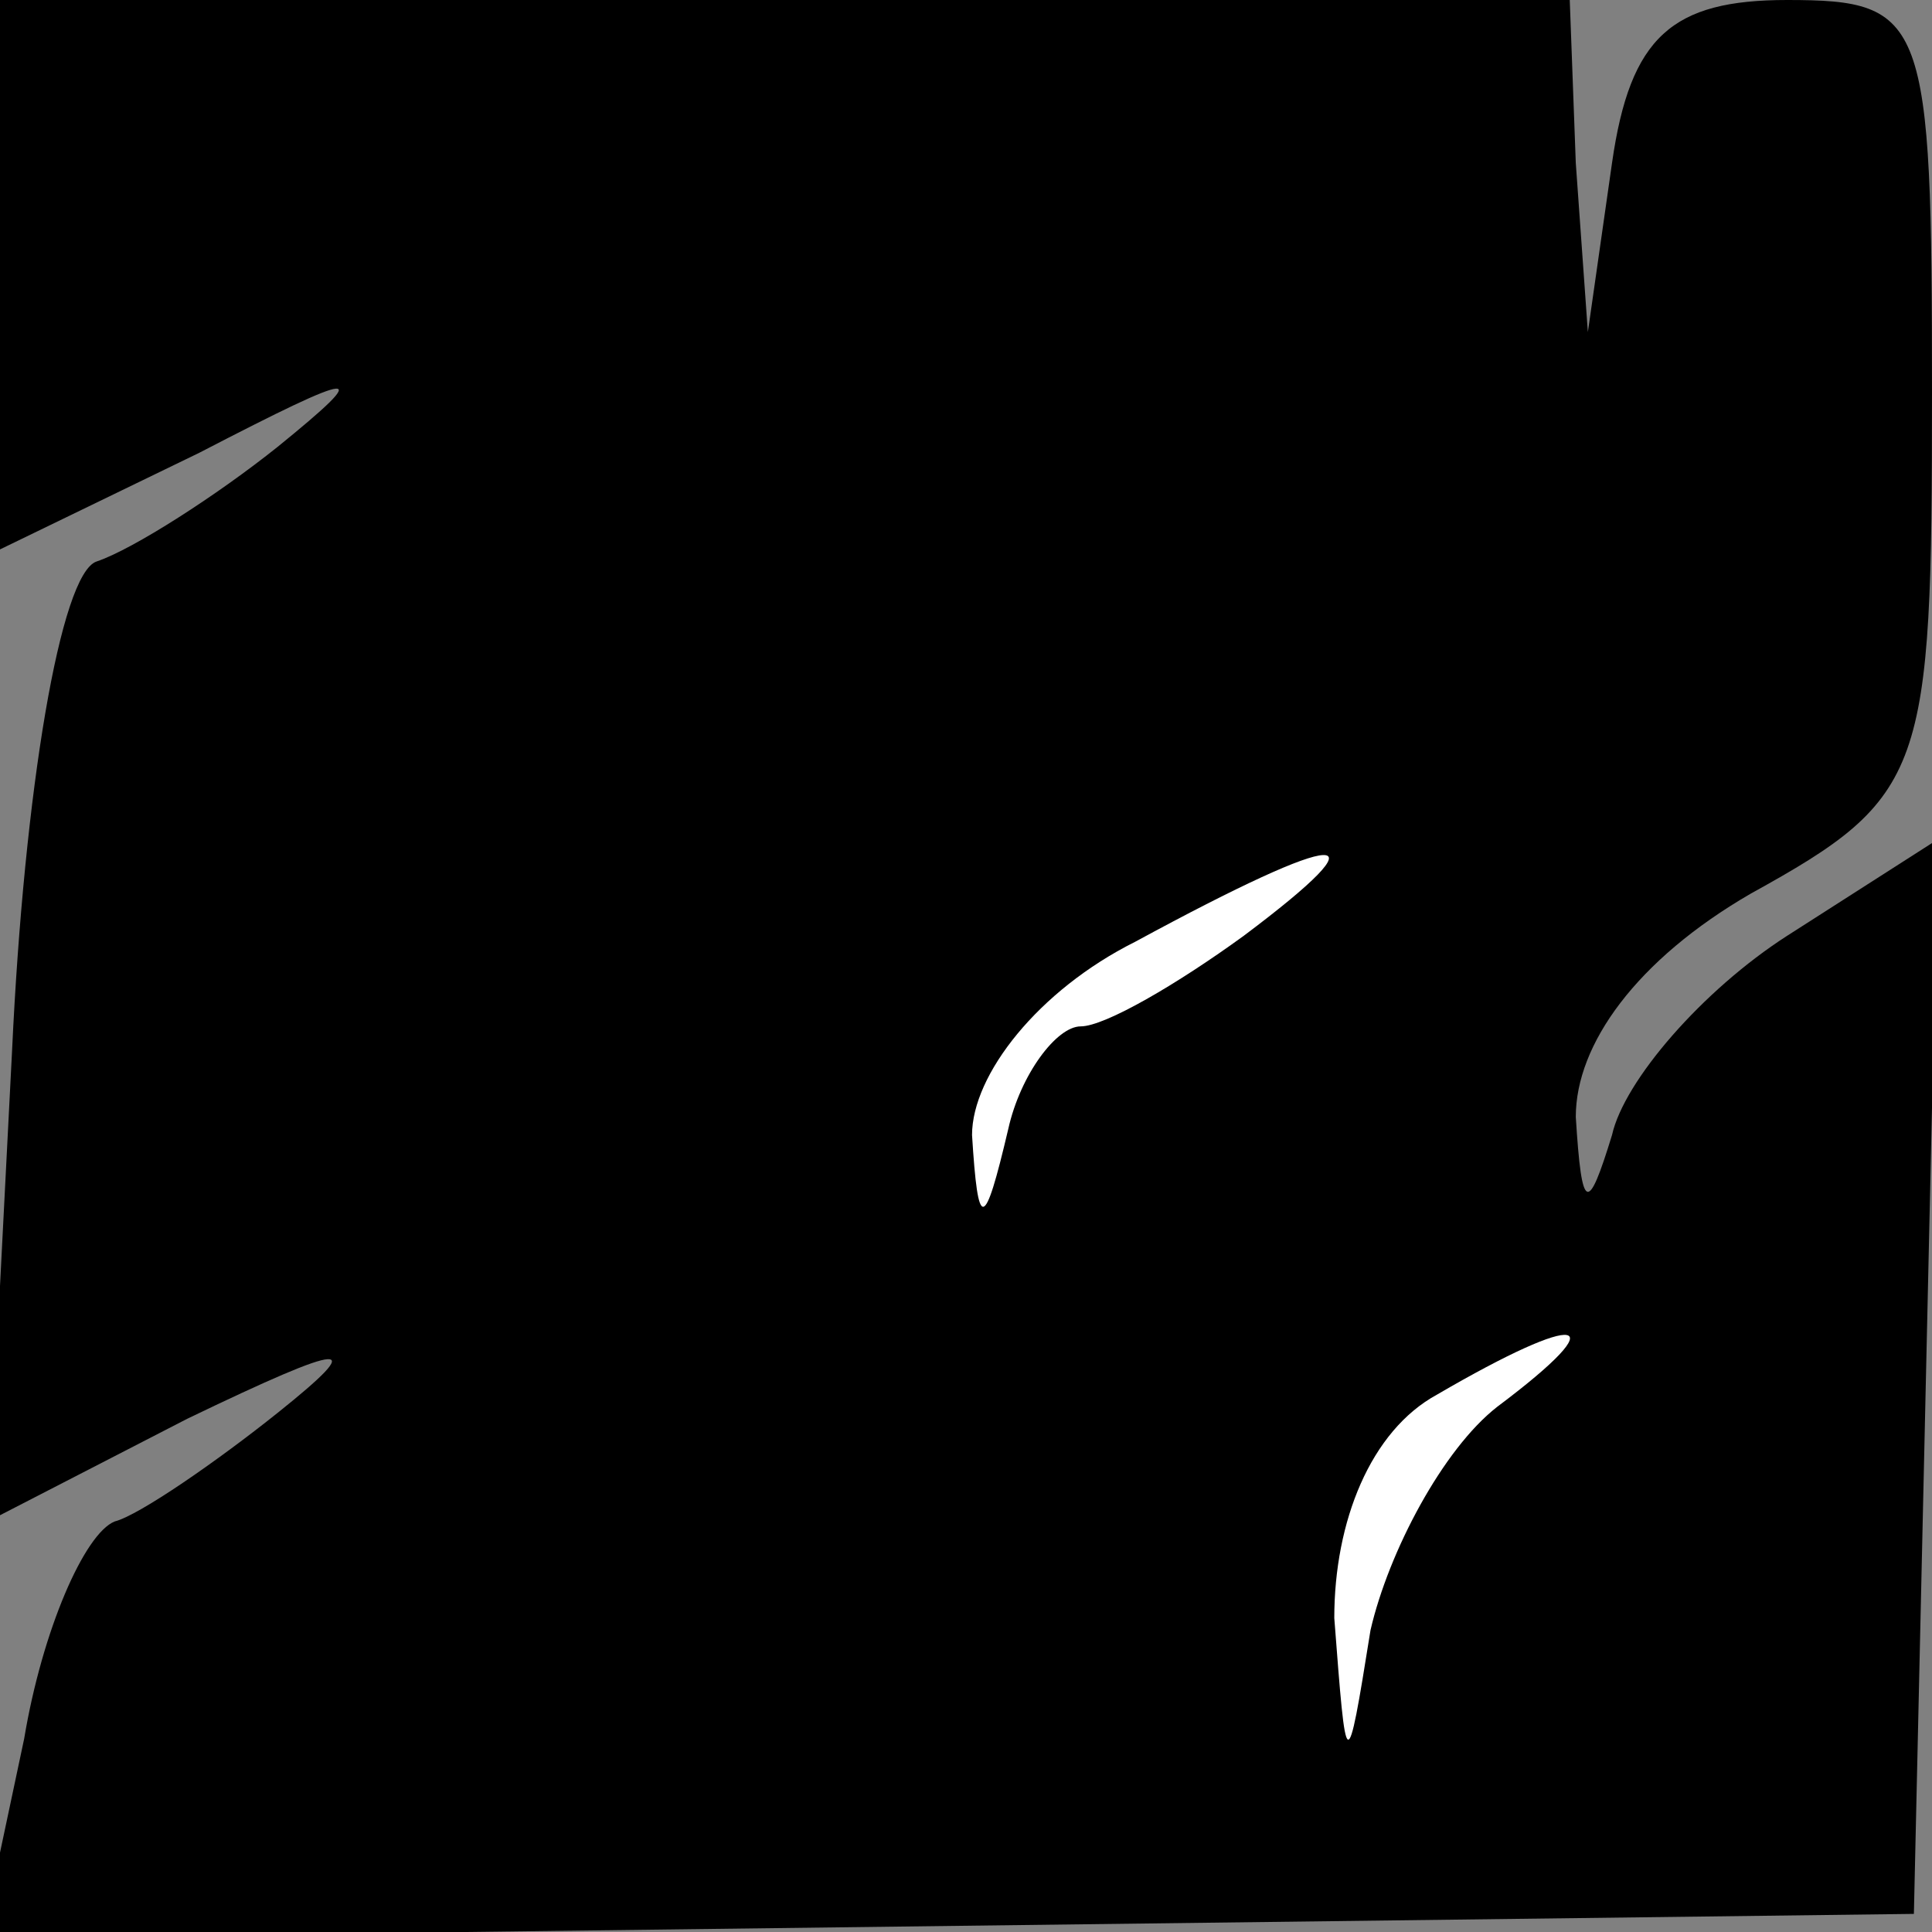 <?xml version="1.0" standalone="no"?>
<!DOCTYPE svg PUBLIC "-//W3C//DTD SVG 20010904//EN"
 "http://www.w3.org/TR/2001/REC-SVG-20010904/DTD/svg10.dtd">
<svg version="1.0" xmlns="http://www.w3.org/2000/svg"
 width="32pt" height="32pt" viewBox="0 0 32 32"
 preserveAspectRatio="xMidYMid meet">
<rect x="0" y="0" width="32" height="32" fill="#808080" stroke="none"/>
<g transform="translate(0,32) scale(0.1,-0.1)"
fill="#000000" stroke="none">
<path fill="#000000" stroke="none" d="M0 275 l0 -46 33 16 c27 14 29 14 13 1
-10 -8 -24 -17 -30 -19 -6 -2 -12 -38 -14 -81 l-4 -78 33 17 c27 13 30 13 15
1 -10 -8 -23 -17 -27 -18 -5 -2 -12 -18 -15 -36 l-7 -33 160 2 160 2 2 89 2
89 -25 -16 c-14 -9 -27 -24 -29 -33 -4 -13 -5 -13 -6 3 0 12 10 26 29 37 29
16 30 20 30 83 0 62 -1 65 -24 65 -19 0 -26 -6 -29 -27 l-4 -28 -2 28 -1 27
-130 0 -130 0 0 -45z"/>
<path fill="#ffffff" stroke="none" d="M206 165 c-11 -8 -23 -15 -27 -15 -4 0
-10 -8 -12 -17 -4 -17 -5 -17 -6 -1 0 10 11 24 27 32 35 19 42 19 18 1z"/>
<path fill="#ffffff" stroke="none" d="M248 87 c-9 -7 -18 -24 -21 -37 -4 -25
-4 -24 -6 2 0 16 6 31 17 37 24 14 30 13 10 -2z"/>
</g>
</svg>
